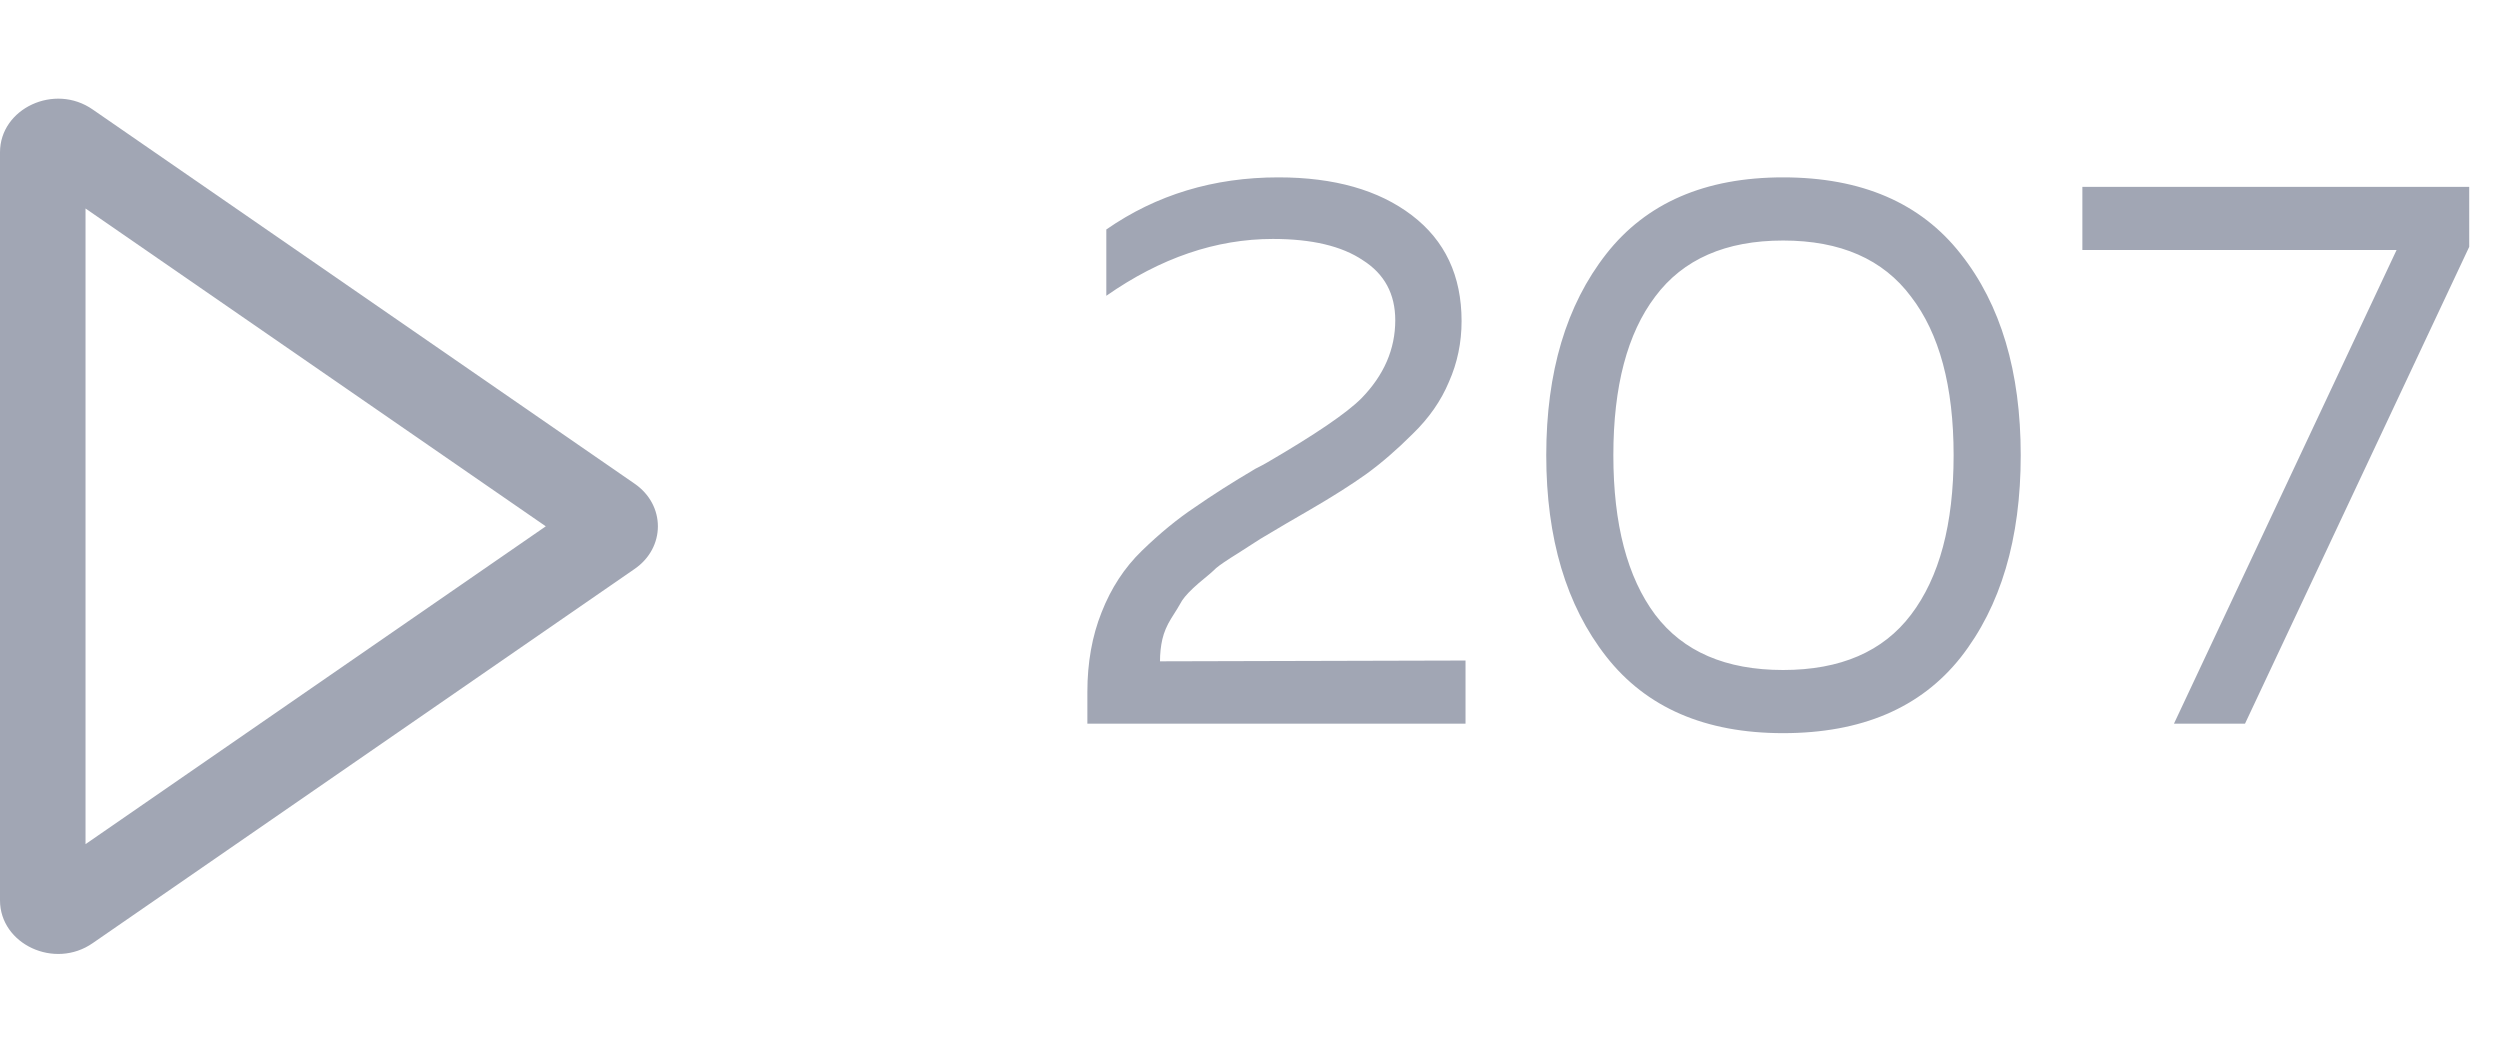 <svg width="38" height="16" viewBox="0 0 38 16" fill="none" xmlns="http://www.w3.org/2000/svg">
<path fill-rule="evenodd" clip-rule="evenodd" d="M1.3 12.831L8.296 8L1.3 3.169V12.831ZM0.666 2.731L0.67 2.734L0.666 2.731ZM1.41 14.335L9.643 8.65C10.119 8.325 10.119 7.675 9.643 7.35L1.41 1.665C0.829 1.259 0 1.649 0 2.315V13.685C0 14.351 0.829 14.741 1.41 14.335Z" fill="#A1A6B4"/>
<path d="M16.816 3.488C17.576 2.96 18.448 2.696 19.432 2.696C20.28 2.696 20.956 2.888 21.46 3.272C21.964 3.656 22.216 4.192 22.216 4.88C22.216 5.208 22.152 5.516 22.024 5.804C21.904 6.092 21.72 6.356 21.472 6.596C21.232 6.836 20.996 7.04 20.764 7.208C20.54 7.368 20.256 7.548 19.912 7.748C19.872 7.772 19.748 7.844 19.54 7.964C19.34 8.084 19.212 8.16 19.156 8.192C19.108 8.224 18.996 8.296 18.82 8.408C18.652 8.512 18.54 8.588 18.484 8.636C18.436 8.684 18.348 8.76 18.22 8.864C18.1 8.968 18.016 9.056 17.968 9.128C17.928 9.2 17.872 9.292 17.8 9.404C17.736 9.508 17.692 9.612 17.668 9.716C17.644 9.82 17.632 9.932 17.632 10.052L22.276 10.04V11H16.528V10.52C16.528 10.072 16.6 9.668 16.744 9.308C16.888 8.94 17.092 8.628 17.356 8.372C17.628 8.108 17.896 7.888 18.16 7.712C18.424 7.528 18.732 7.332 19.084 7.124C19.164 7.084 19.224 7.052 19.264 7.028C19.992 6.604 20.468 6.28 20.692 6.056C21.036 5.704 21.208 5.308 21.208 4.868C21.208 4.468 21.044 4.164 20.716 3.956C20.396 3.74 19.94 3.632 19.348 3.632C18.484 3.632 17.64 3.92 16.816 4.496V3.488ZM24.415 9.98C23.807 9.204 23.503 8.184 23.503 6.92C23.503 5.656 23.807 4.636 24.415 3.86C25.023 3.084 25.919 2.696 27.103 2.696C28.295 2.696 29.195 3.084 29.803 3.86C30.411 4.628 30.715 5.648 30.715 6.92C30.715 8.192 30.411 9.216 29.803 9.992C29.195 10.76 28.295 11.144 27.103 11.144C25.919 11.144 25.023 10.756 24.415 9.98ZM29.047 9.344C29.479 8.776 29.695 7.968 29.695 6.92C29.695 5.872 29.479 5.068 29.047 4.508C28.623 3.94 27.975 3.656 27.103 3.656C26.231 3.656 25.583 3.94 25.159 4.508C24.735 5.068 24.523 5.872 24.523 6.92C24.523 7.968 24.735 8.776 25.159 9.344C25.583 9.904 26.231 10.184 27.103 10.184C27.975 10.184 28.623 9.904 29.047 9.344ZM31.652 2.84H37.532V3.752L34.124 11H33.044L36.428 3.8H31.652V2.84Z" fill="#A1A6B4"/>
</svg>
